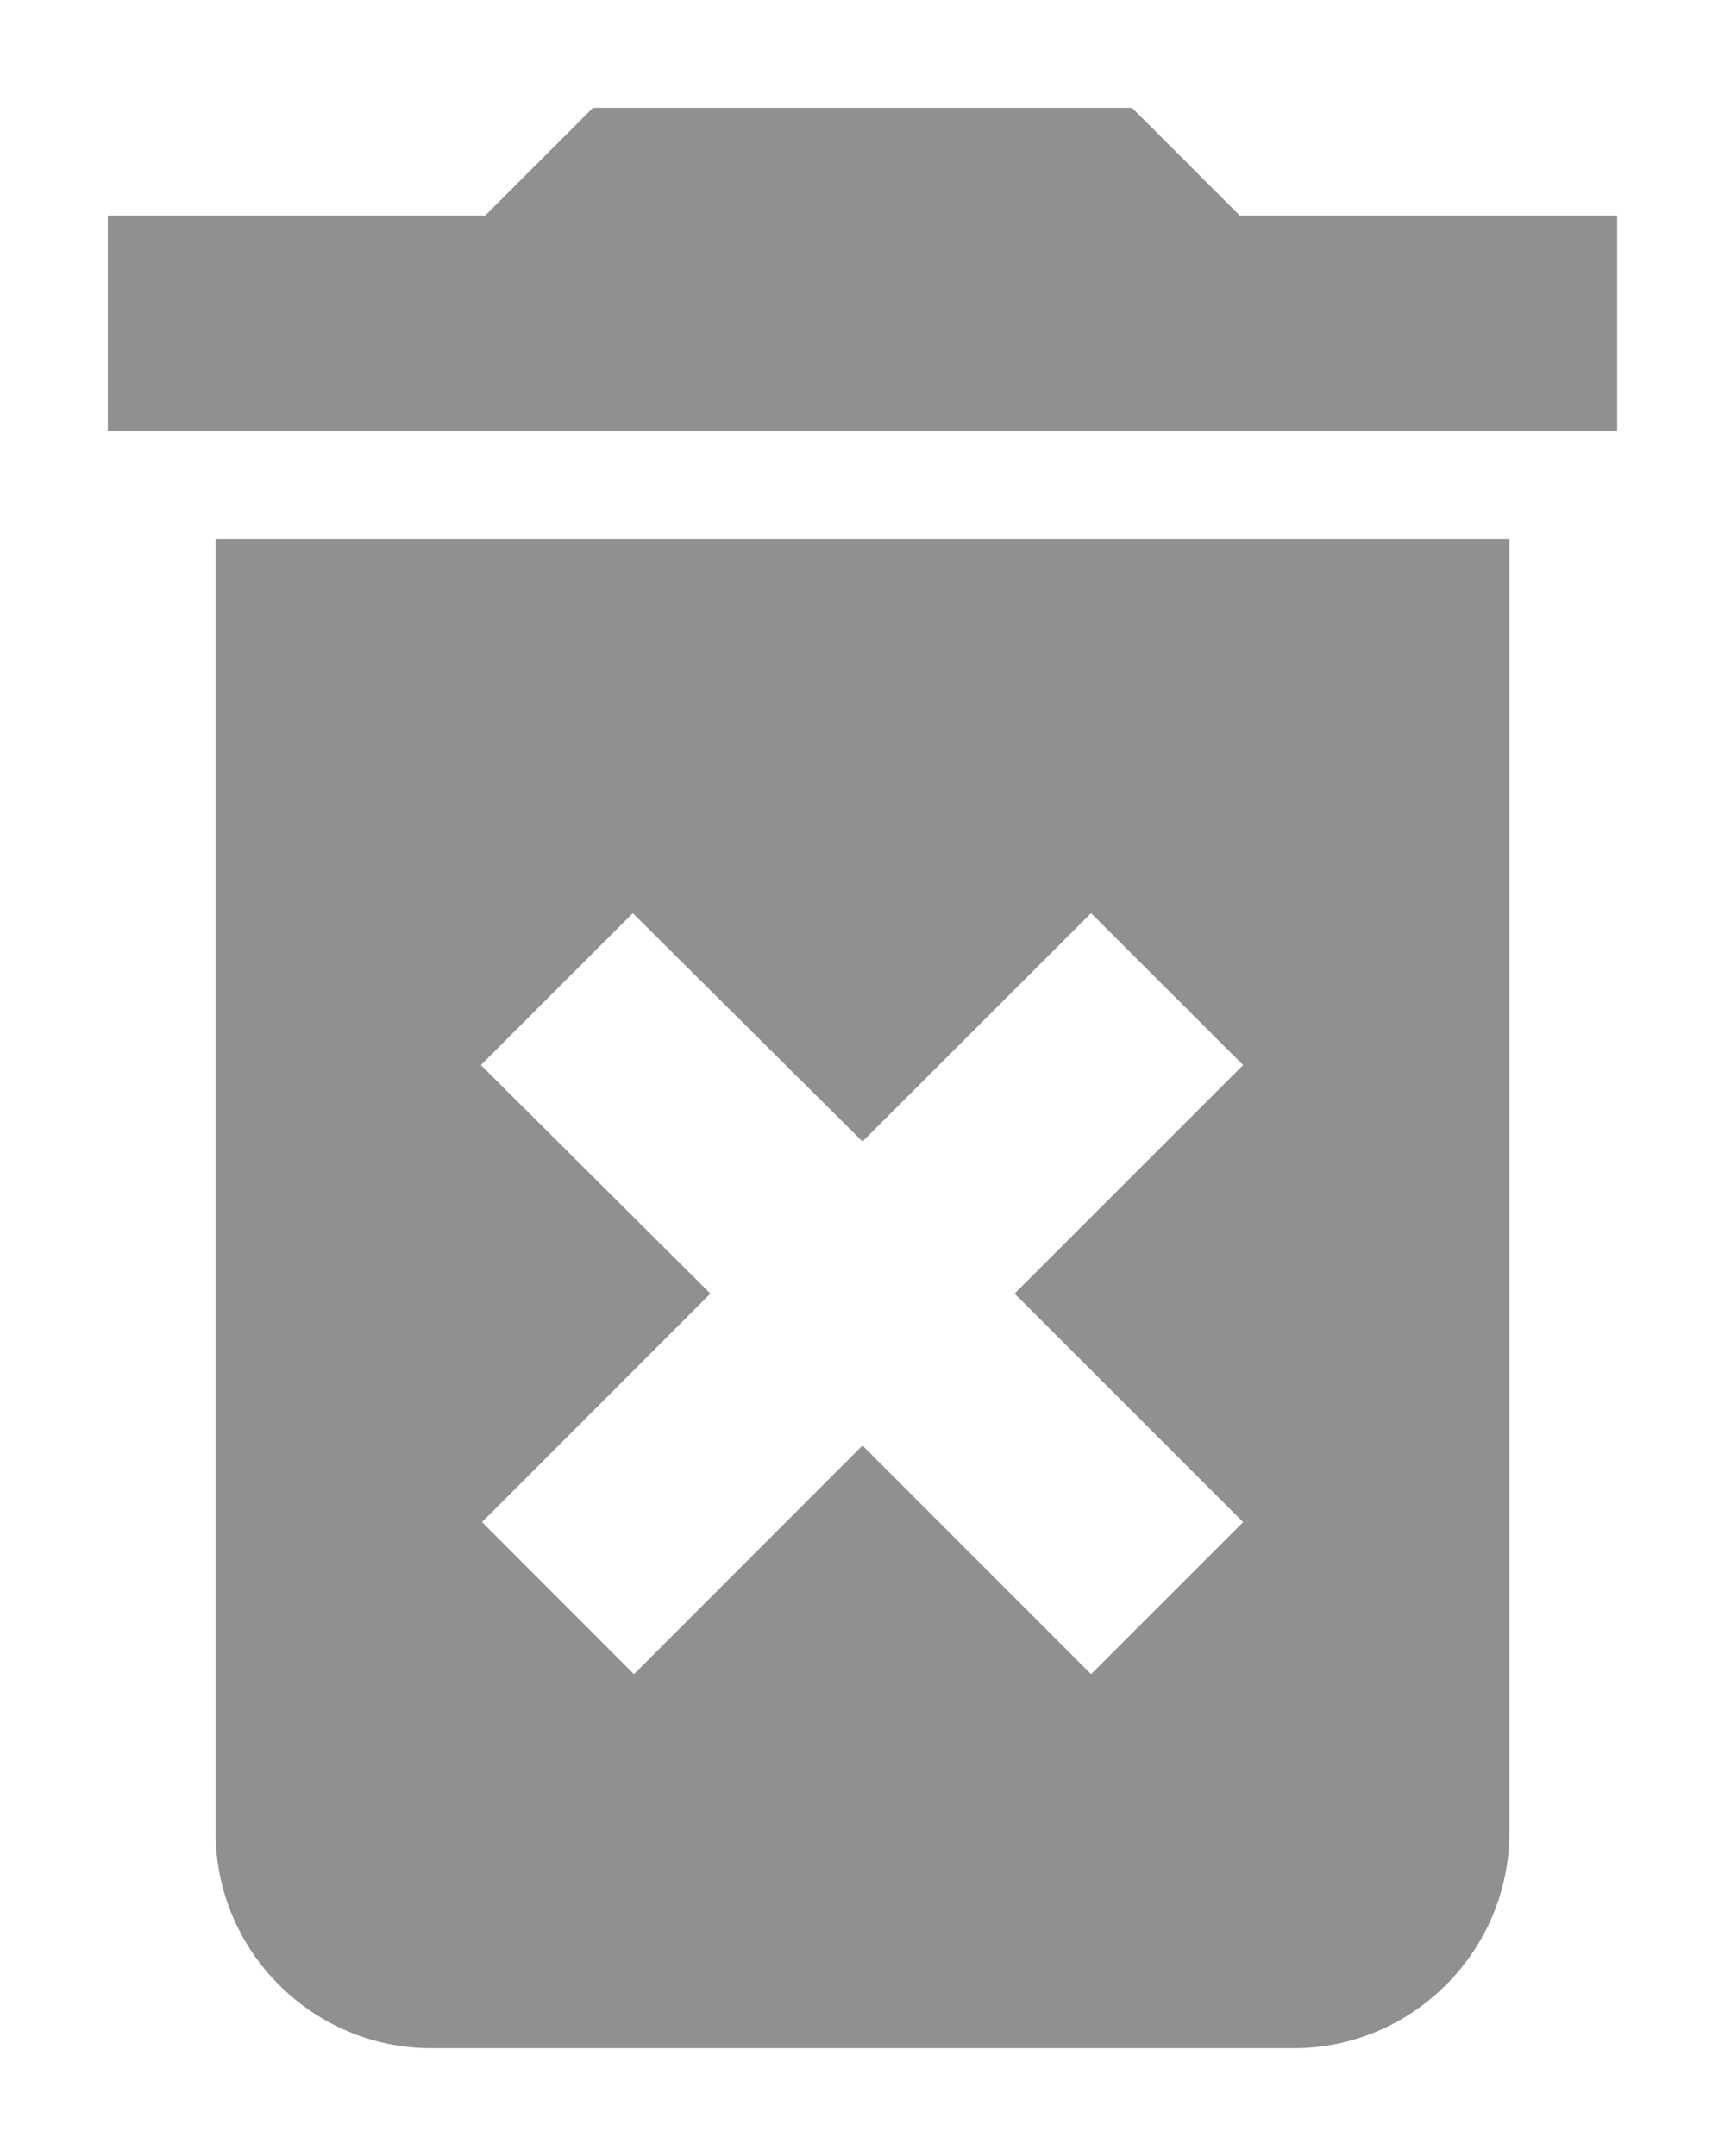 <svg width="12" height="15" viewBox="0 0 12 15" fill="none" xmlns="http://www.w3.org/2000/svg">
<path fill-rule="evenodd" clip-rule="evenodd" d="M7.875 0.75L8.625 1.5H11.25V3H0.75V1.5H3.375L4.125 0.75H7.875ZM3 14.25C2.175 14.25 1.5 13.575 1.5 12.75V3.75H10.5V12.75C10.5 13.575 9.825 14.25 9 14.25H3ZM6 7.942L7.59 6.353L8.648 7.41L7.058 9L8.648 10.59L7.59 11.648L6 10.057L4.41 11.648L3.353 10.59L4.942 9L3.345 7.41L4.402 6.353L6 7.942Z" fill="#909090"/>
</svg>
